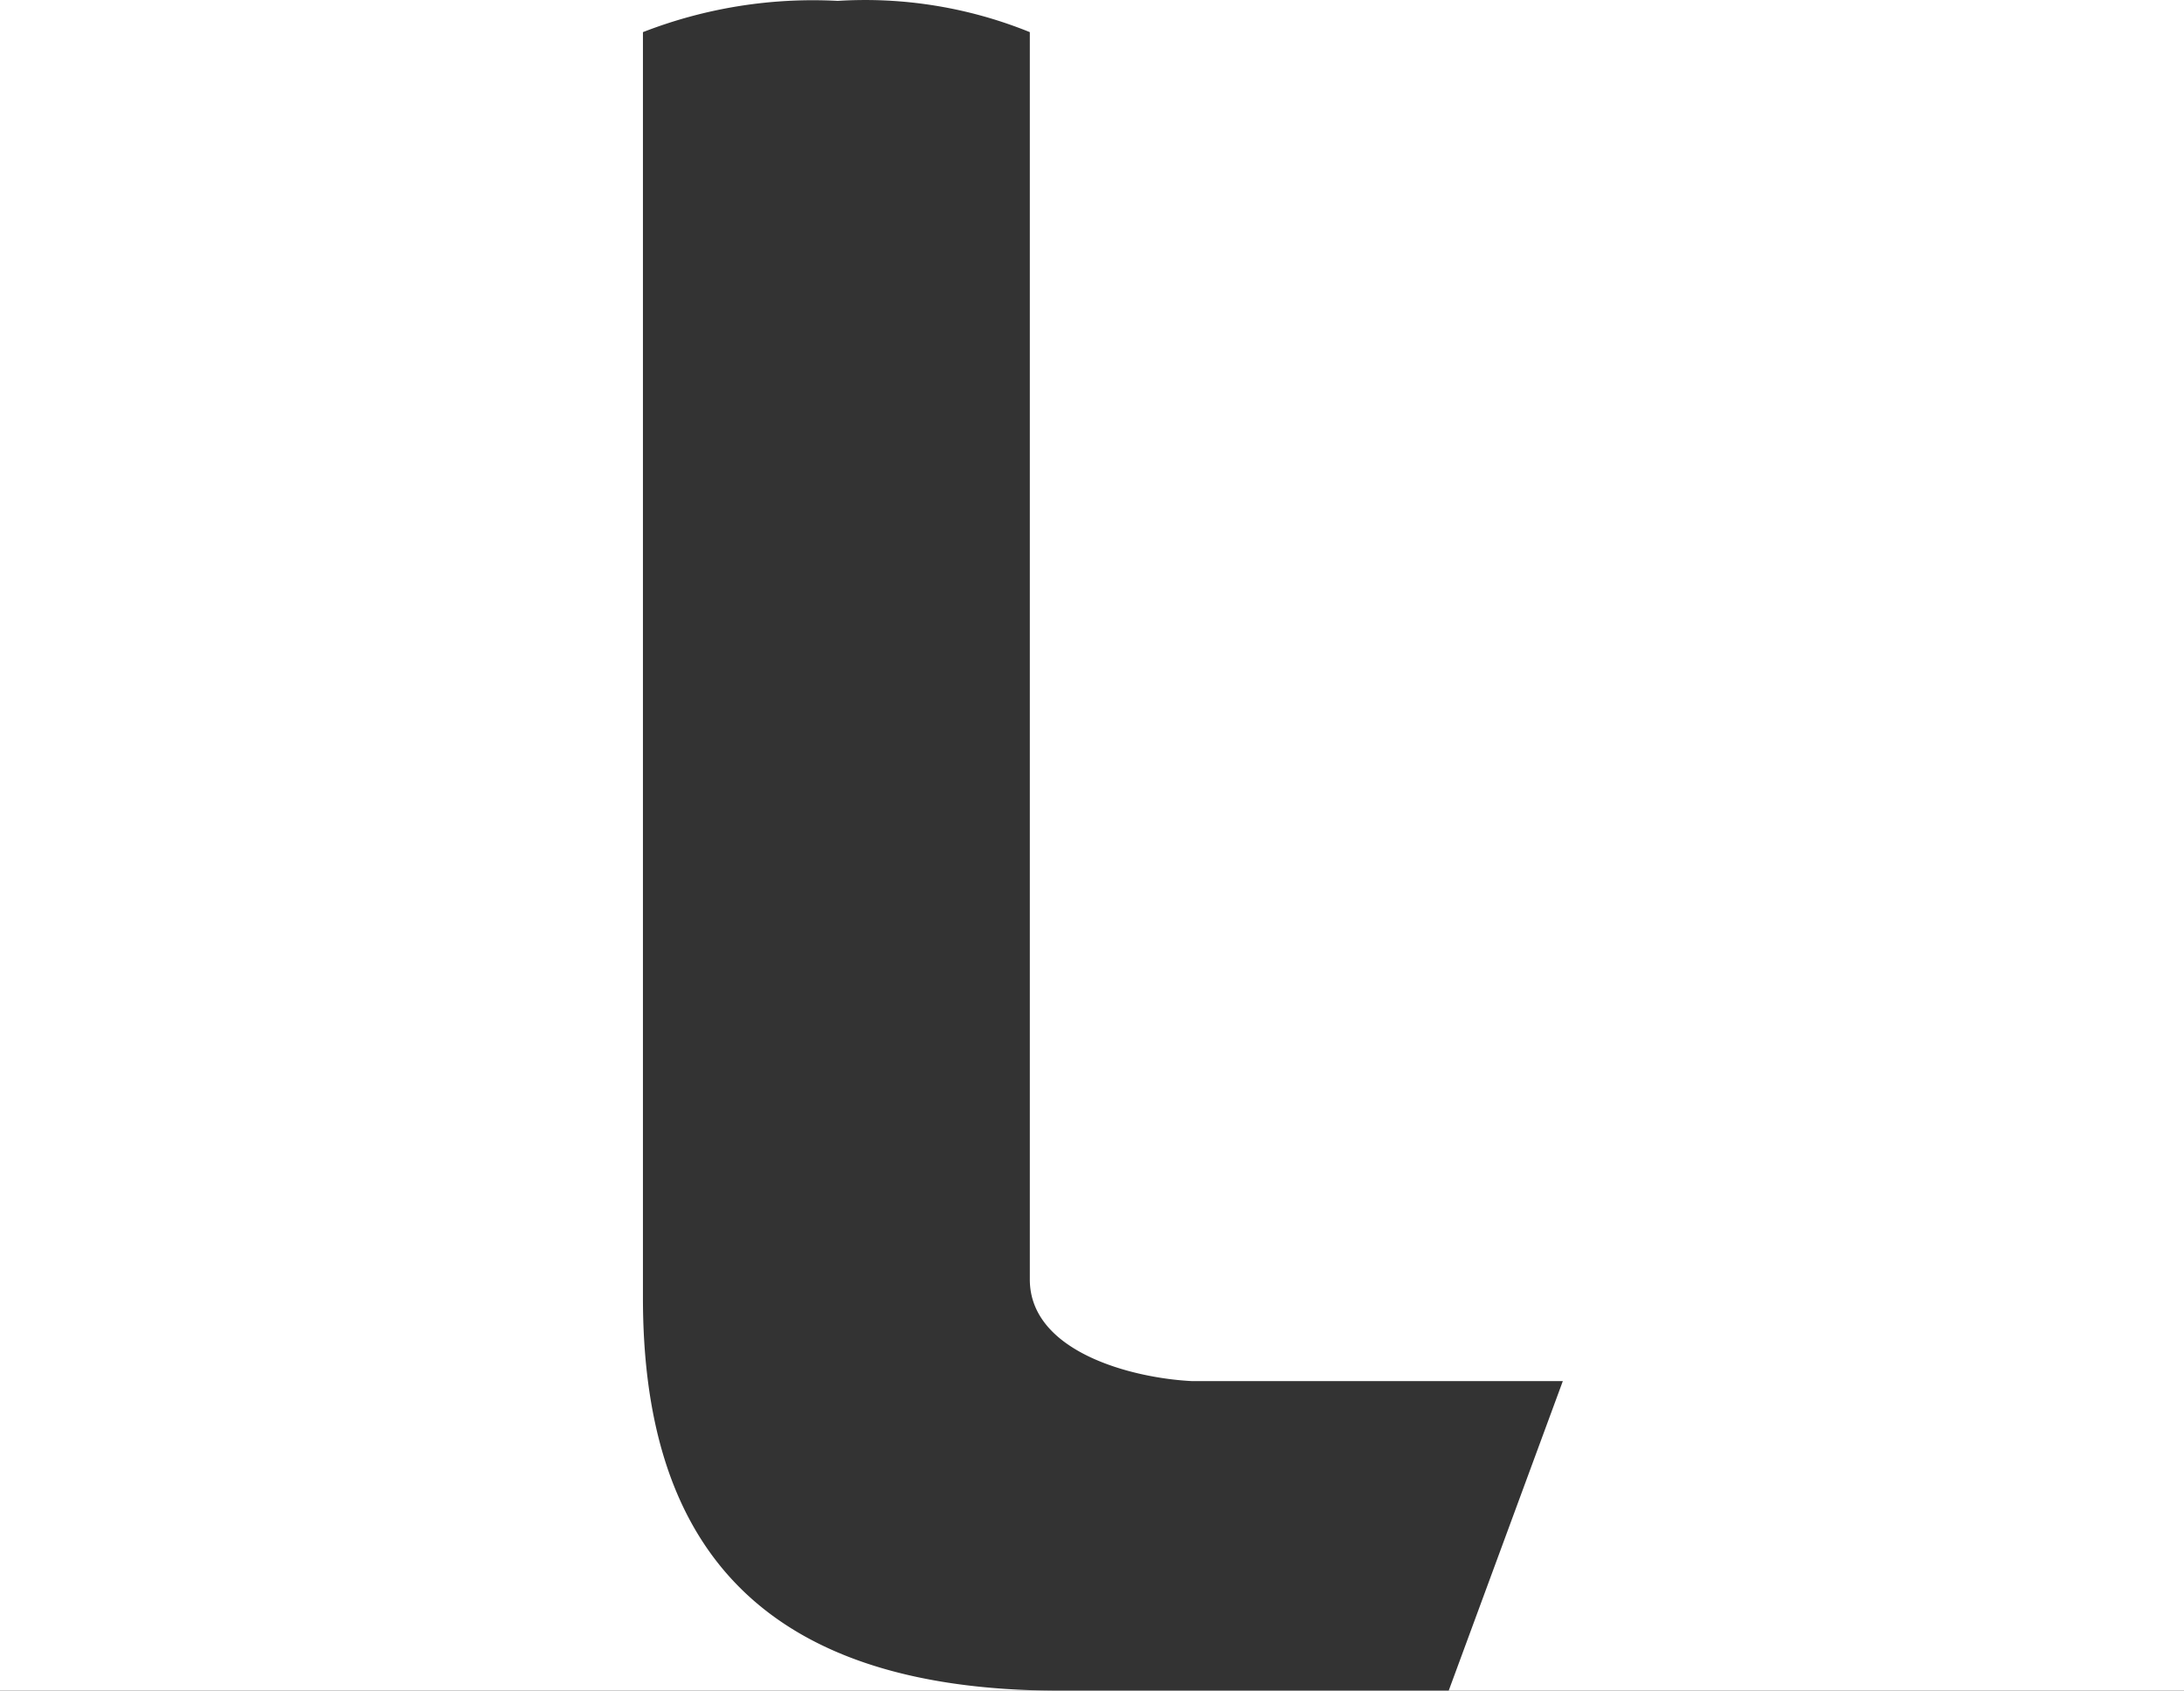 <svg xmlns="http://www.w3.org/2000/svg" viewBox="0 0 446.42 345.64"><rect x="0" y="0" width="446.42" height="345.64" fill="#333333" stroke="none"/><defs><style>.cls-1{fill:#fff;}</style></defs><g id="Calque_2" data-name="Calque 2"><g id="Calque_1-2" data-name="Calque 1"><path class="cls-1" d="M0,0V345.64H446.42V0ZM296.12,345.64H216.79c-63.39,0-85.37-31.83-85.37-80.3V6.57A95.79,95.79,0,0,1,171.23.18,89.56,89.56,0,0,1,210.5,6.57v255c0,14.68,20.6,20.14,33.09,20.78h75.86Z"/></g></g></svg>